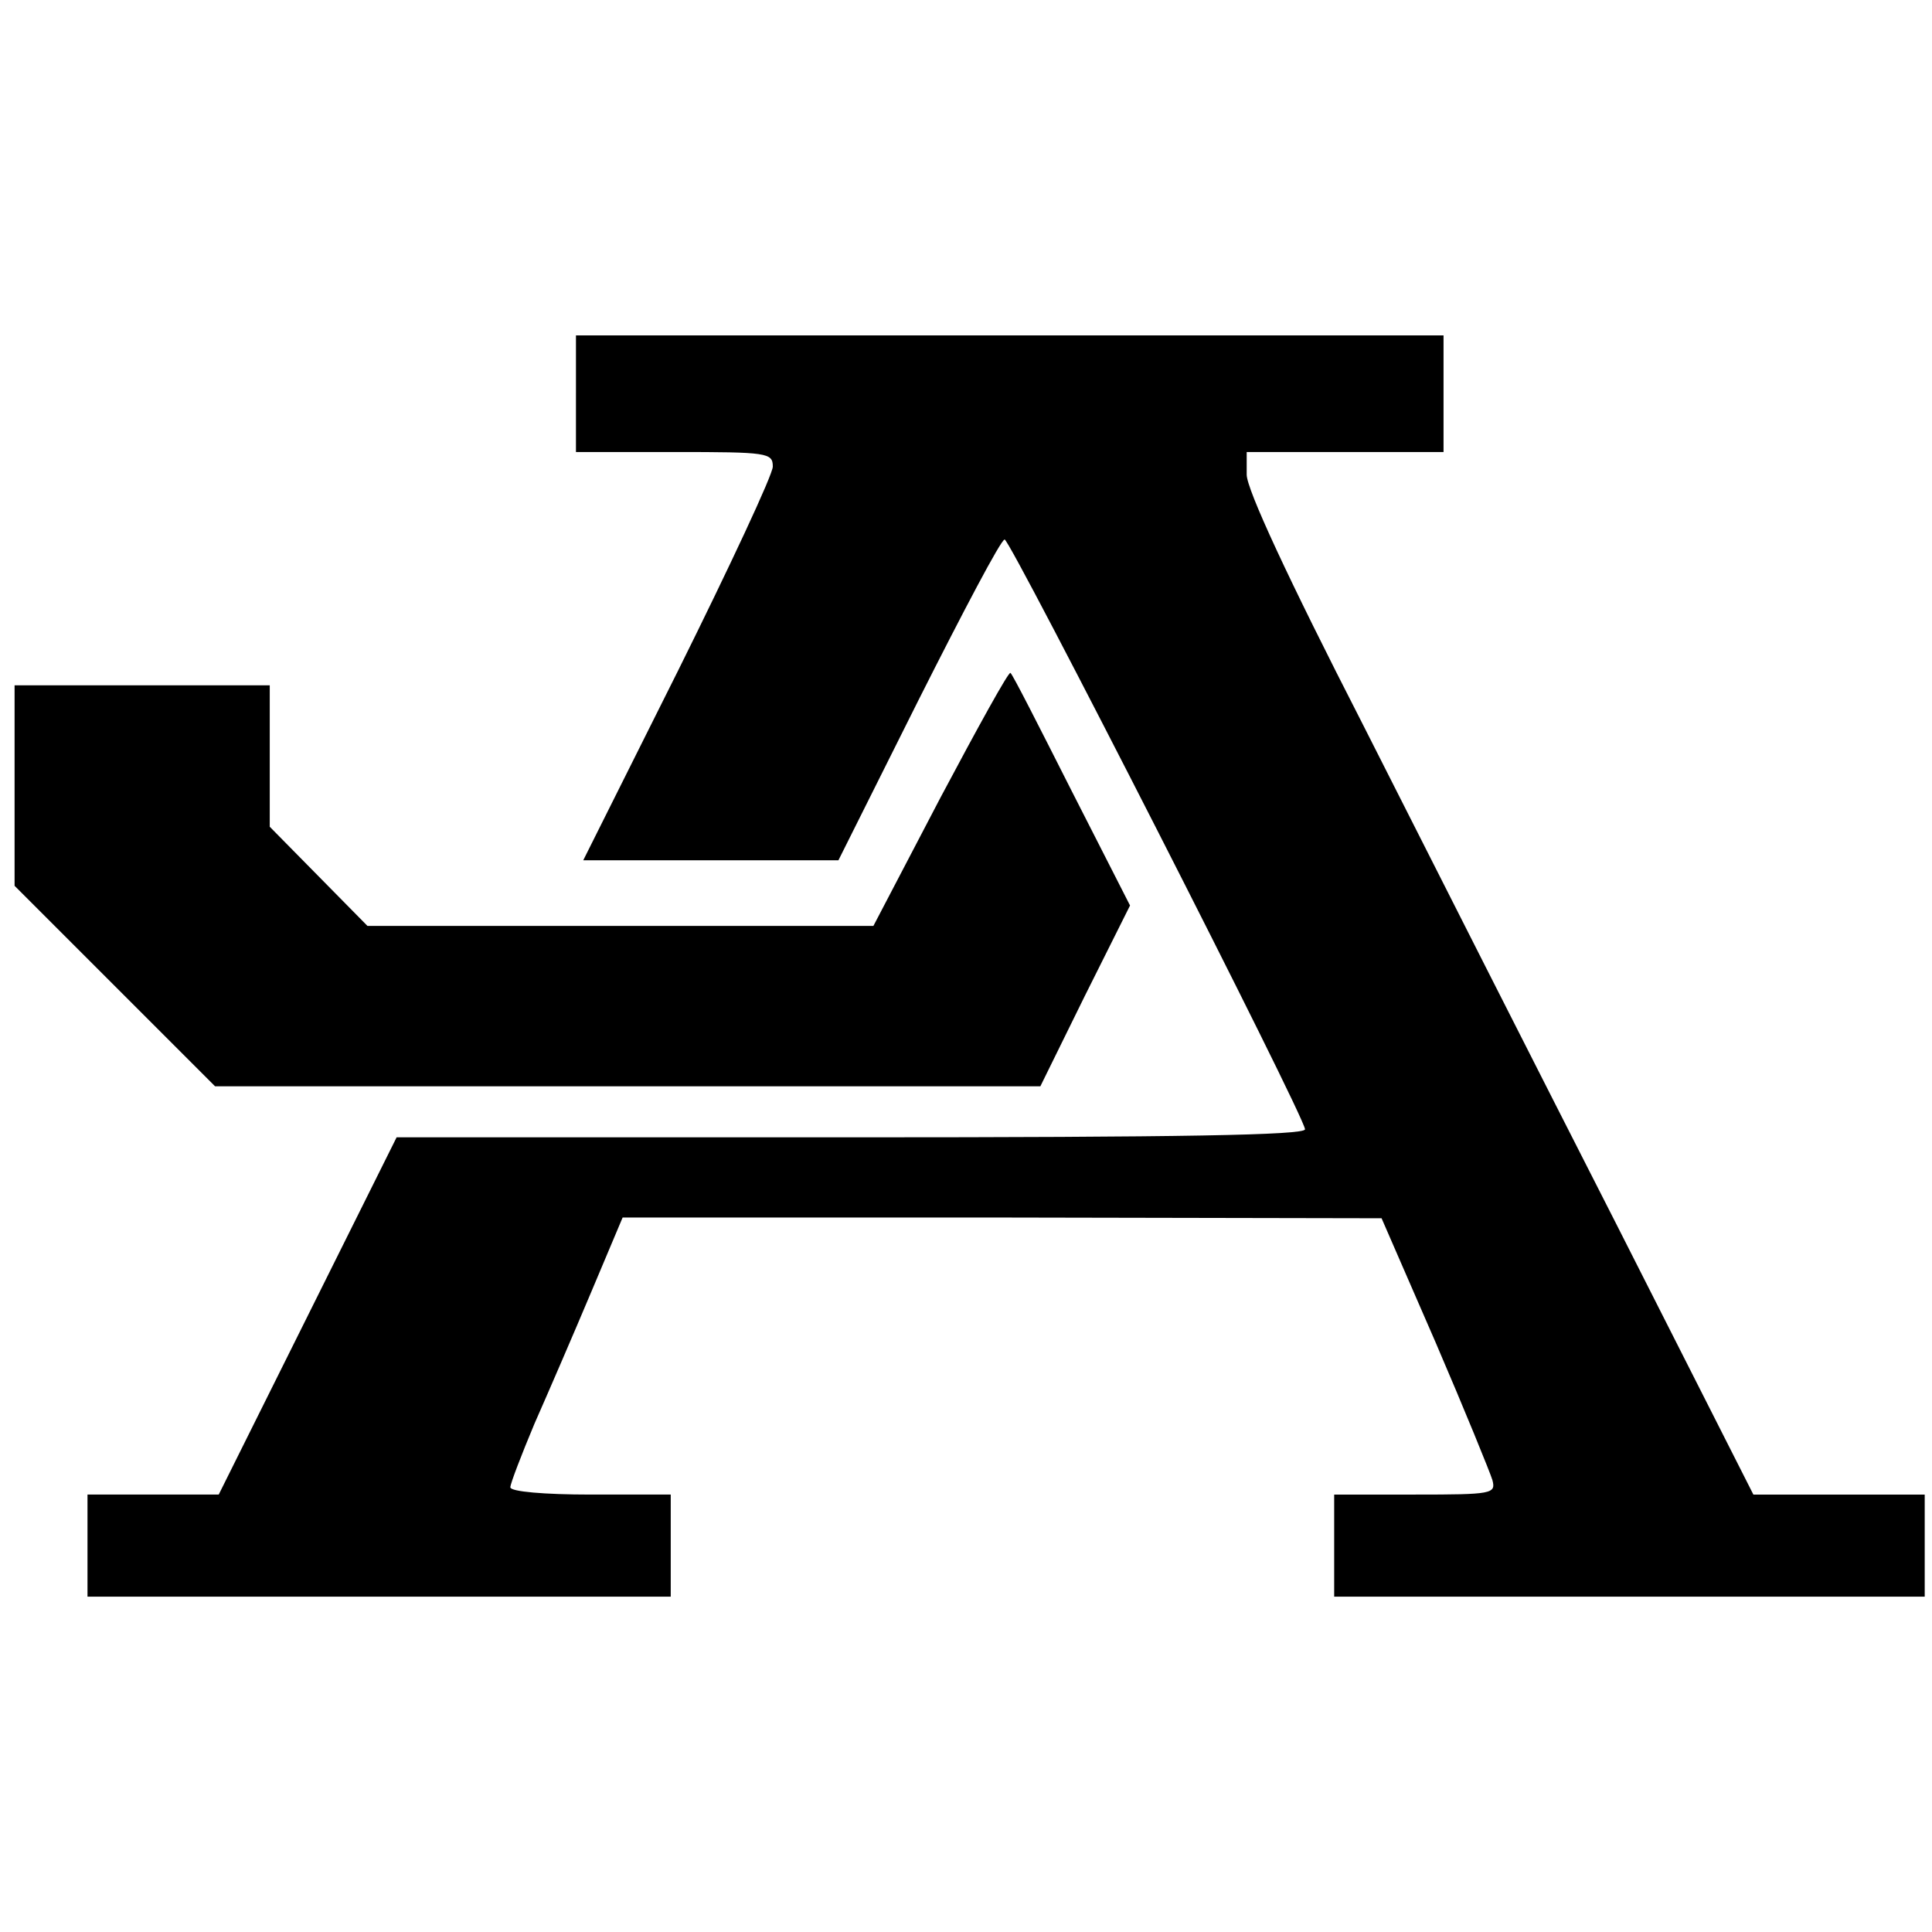 <?xml version="1.0" standalone="no"?>
<!DOCTYPE svg PUBLIC "-//W3C//DTD SVG 20010904//EN"
 "http://www.w3.org/TR/2001/REC-SVG-20010904/DTD/svg10.dtd">
<svg version="1.0" xmlns="http://www.w3.org/2000/svg"
 width="265pt" height="265pt" viewBox="0 0 265 265"
 preserveAspectRatio="xMidYMid meet">
<g transform="translate(0,265) scale(0.1,-0.1)"
fill="#000000" stroke="none">
<path d="M790 2110 l0 -80 135 0 c128 0 135 -1 135 -20 0 -11 -59 -137 -130
-280 l-130 -260 175 0 175 0 110 220 c61 121 113 220 118 220 8 0 412 -792
412 -809 0 -8 -169 -11 -623 -11 l-623 0 -122 -245 -122 -245 -90 0 -90 0 0
-70 0 -70 400 0 400 0 0 70 0 70 -110 0 c-63 0 -110 4 -110 10 0 5 15 44 33
87 19 43 54 124 78 181 l43 102 521 0 520 -1 74 -170 c40 -93 75 -179 78 -189
5 -19 0 -20 -106 -20 l-111 0 0 -70 0 -70 405 0 405 0 0 70 0 70 -117 0 -118
0 -189 373 c-104 204 -260 512 -347 684 -103 201 -159 322 -159 342 l0 31 135
0 135 0 0 80 0 80 -595 0 -595 0 0 -80z"/>
<path d="M1290 1556 l-92 -176 -347 0 -347 0 -67 68 -67 68 0 97 0 97 -175 0
-175 0 0 -138 0 -137 138 -138 137 -137 566 0 566 0 61 124 62 124 -80 157
c-44 87 -81 160 -84 162 -2 3 -45 -75 -96 -171z"/>
</g>
</svg>
